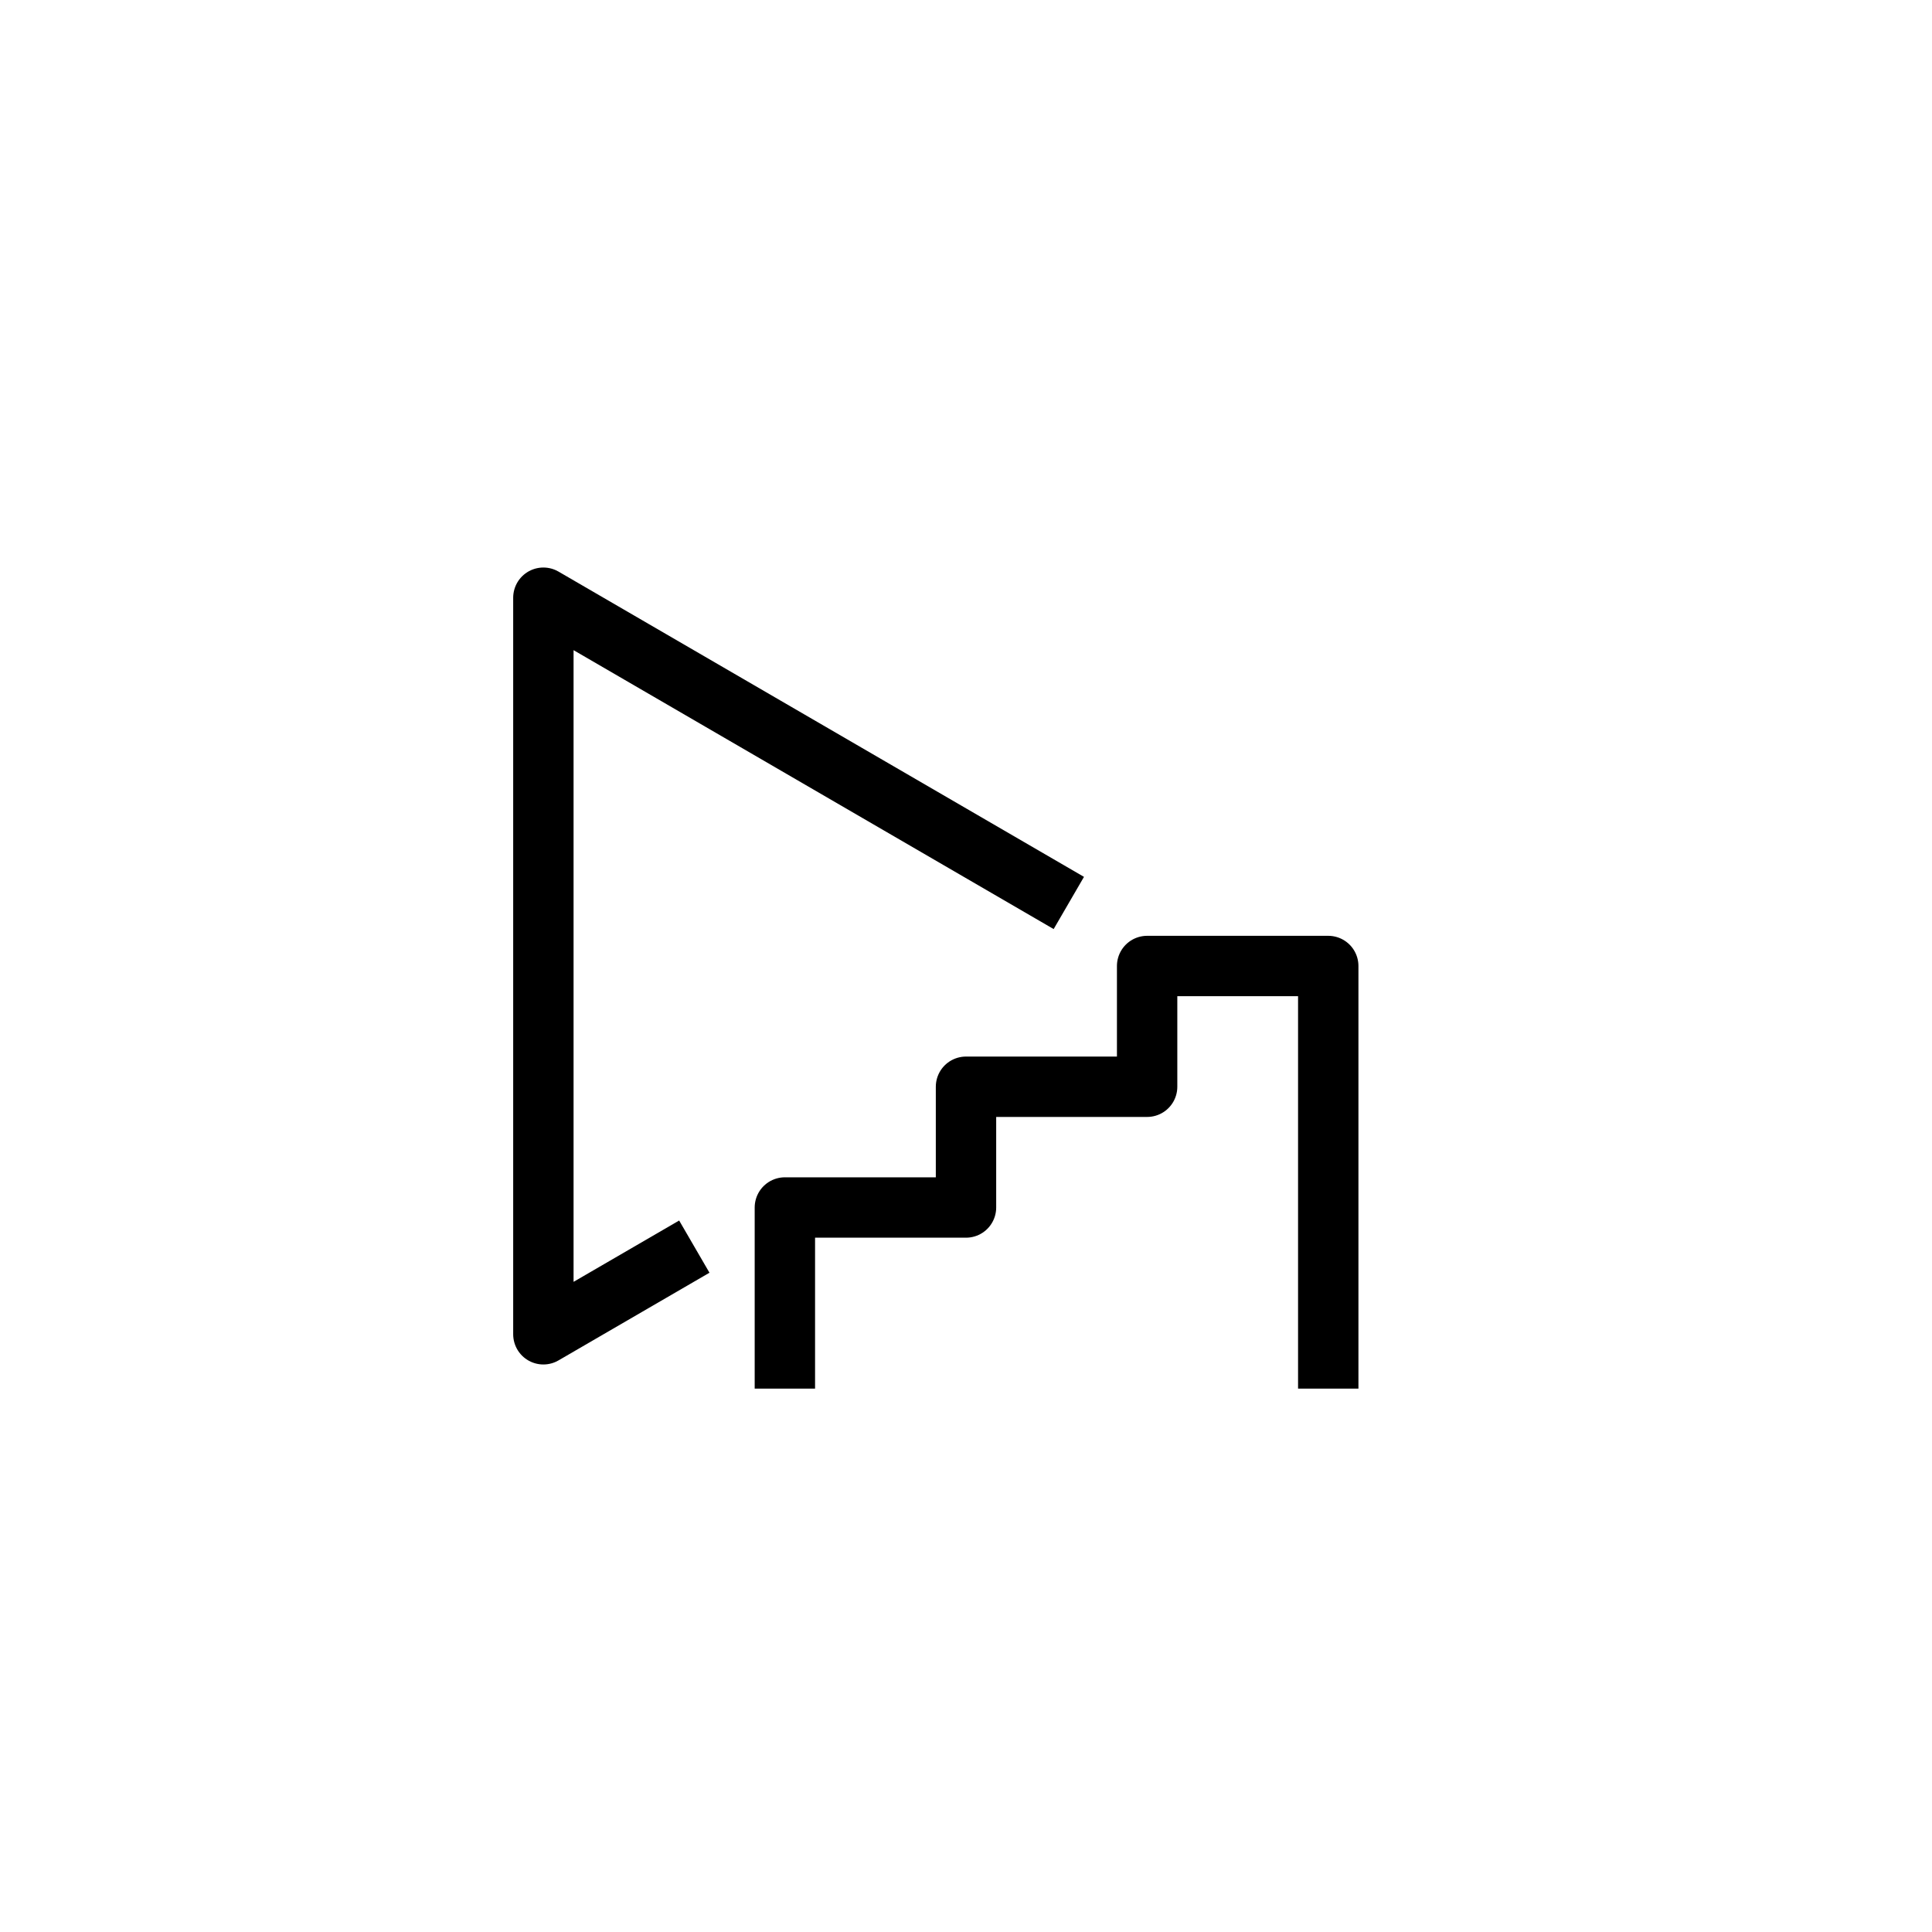 <svg xmlns="http://www.w3.org/2000/svg" viewBox="0 0 32 32"
    fill="none" stroke="#000" stroke-linejoin="round" stroke-miterlimit="10">
<path d="M11.5 20.648L9 22.1V9.9L17.703 14.956" stroke="#000" stroke-miterlimit="10" stroke-linejoin="round"/>
<path d="M22 23V16H19V18H16V20H13V23" stroke="#000"/>
</svg>
